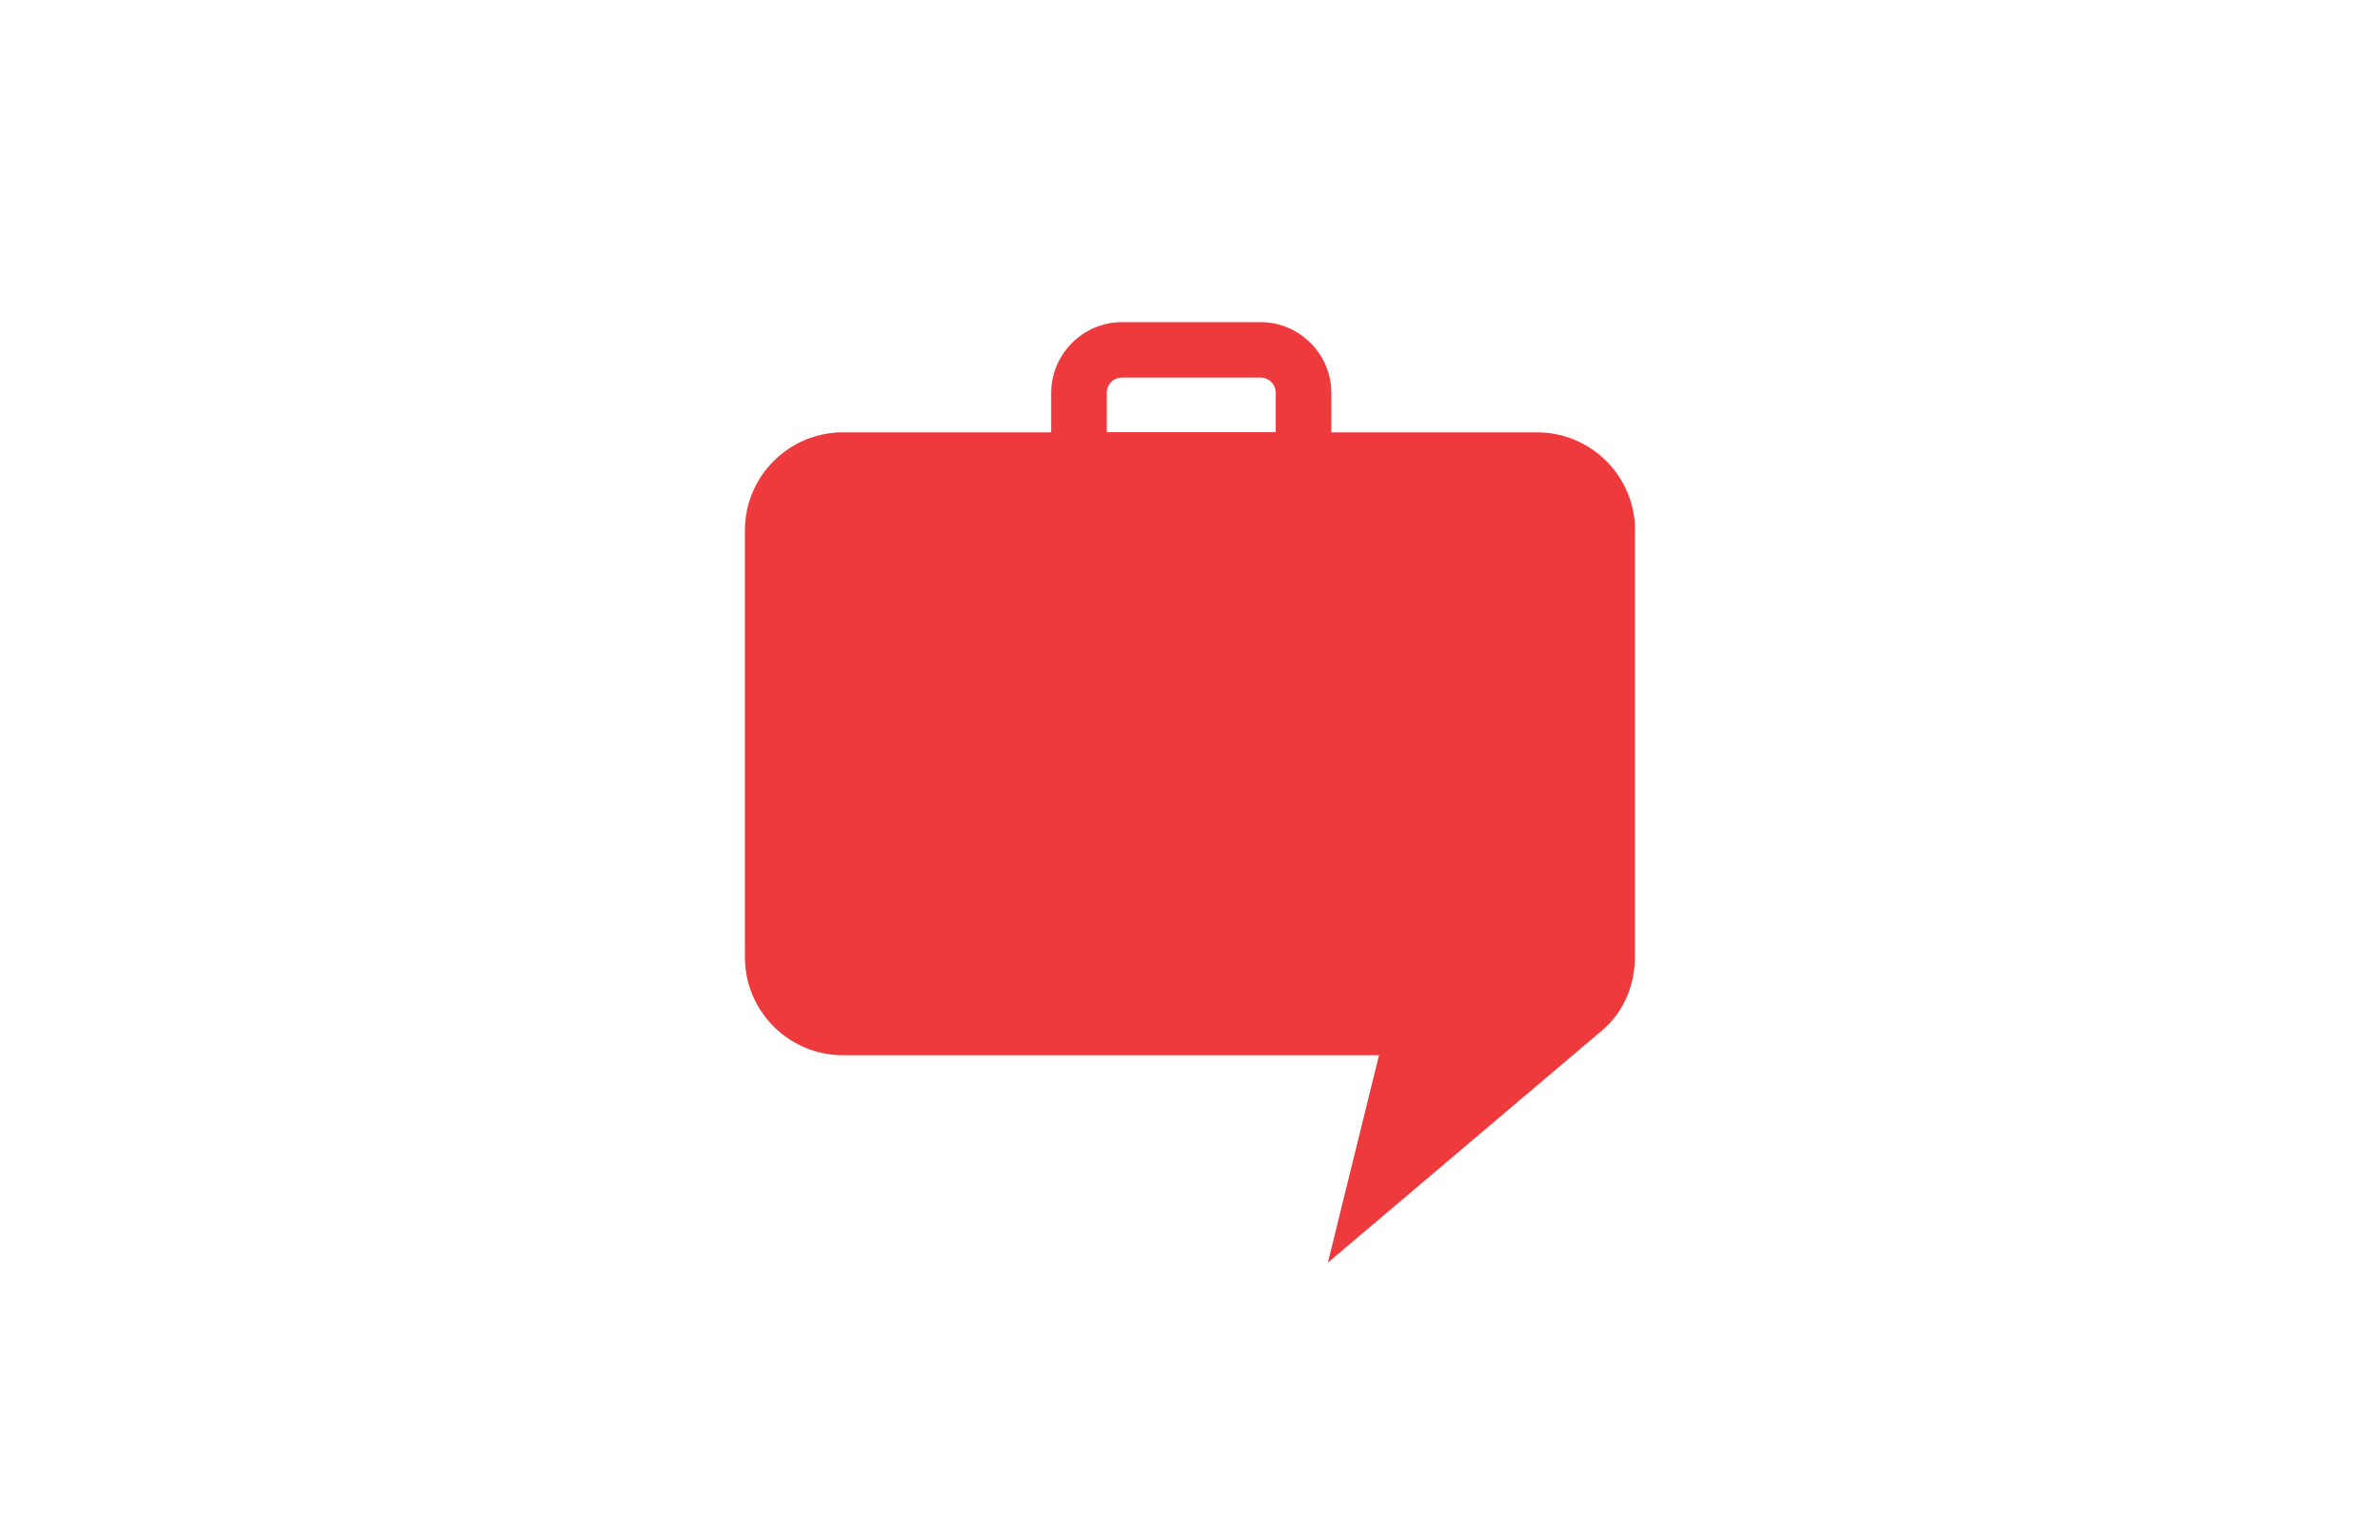 <?xml version="1.0" encoding="utf-8"?>
<svg version="1.1" id="Layer_1" xmlns="http://www.w3.org/2000/svg" xmlns:xlink="http://www.w3.org/1999/xlink" x="0px" y="0px"
	 viewBox="0 0 1224 792" style="enable-background:new 0 0 1224 792;" xml:space="preserve">
<style type="text/css">
	.st0{fill:#EE3A3D;}
</style>
<path class="st0" d="M840.9,272.8c0-27.8-22.6-50.4-50.4-50.4H684.7v-20.2c0-20.1-16.4-36.5-36.5-36.5h-71.1
	c-20.1,0-36.5,16.4-36.5,36.5v20.2H433.5c-27.8,0-50.4,22.6-50.4,50.4v219.6c0,27.8,22.6,50.4,50.4,50.4h275.7l-26.3,106.7
	l139.2-117.9c0.7-0.6,1.4-1.2,2.1-1.8l1.2-1.1c9.7-8.8,15.4-22,15.4-36.3V272.8z M569.2,202.1c0-4.4,3.5-7.9,7.9-7.9h71.1
	c4.4,0,7.9,3.5,7.9,7.9v20.2h-86.9V202.1z"/>
</svg>
